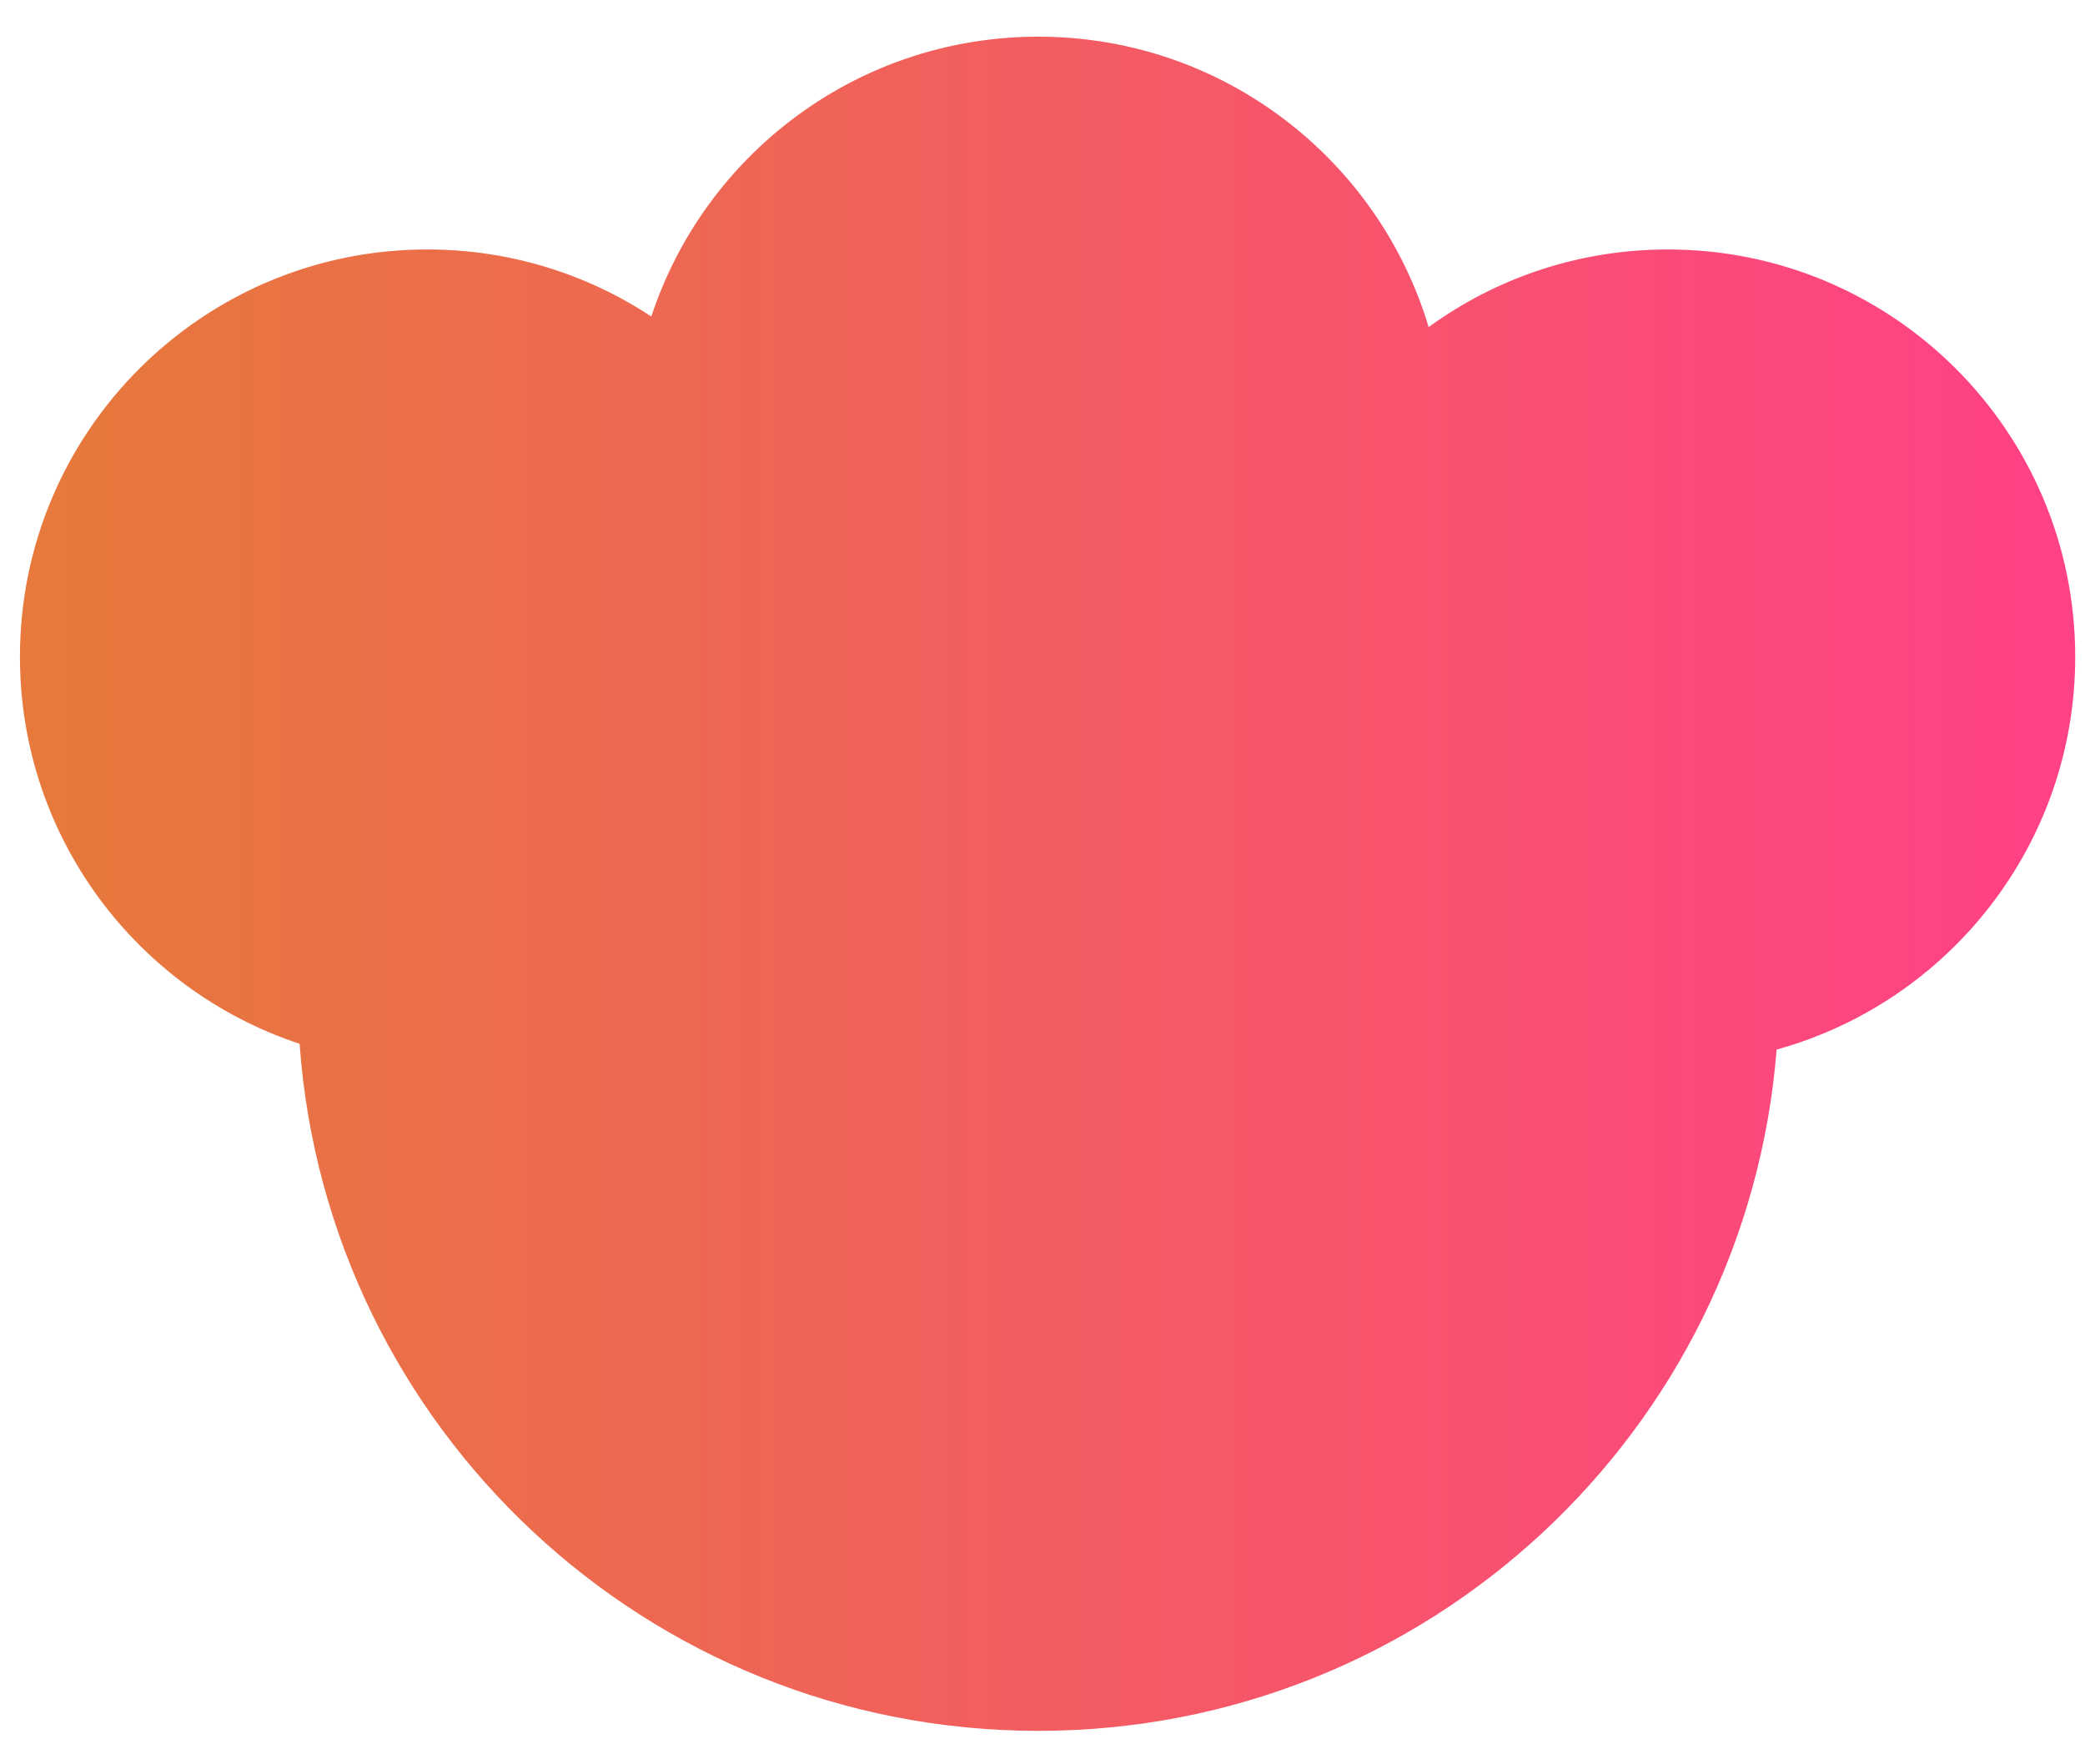 <svg width="39" height="33" viewBox="0 0 39 33" fill="none" xmlns="http://www.w3.org/2000/svg">
<path fill-rule="evenodd" clip-rule="evenodd" d="M12.183 5.92C13.184 2.88 16.046 0.686 19.422 0.686C22.869 0.686 25.782 2.976 26.723 6.118C27.979 5.204 29.526 4.666 31.198 4.666C35.406 4.666 38.817 8.077 38.817 12.285C38.817 15.789 36.453 18.741 33.232 19.631C32.666 26.762 26.699 32.374 19.422 32.374C12.108 32.374 6.118 26.706 5.604 19.523C2.565 18.521 0.373 15.659 0.373 12.285C0.373 8.077 3.784 4.666 7.992 4.666C9.54 4.666 10.98 5.127 12.183 5.92Z" fill="url(#paint0_linear_4848_1863)"/>
<defs>
<linearGradient id="paint0_linear_4848_1863" x1="0.966" y1="20.052" x2="37.996" y2="20.052" gradientUnits="userSpaceOnUse">
<stop stop-color="#E6793B"/>
<stop offset="1" stop-color="#FF4185"/>
</linearGradient>
</defs>
</svg>
